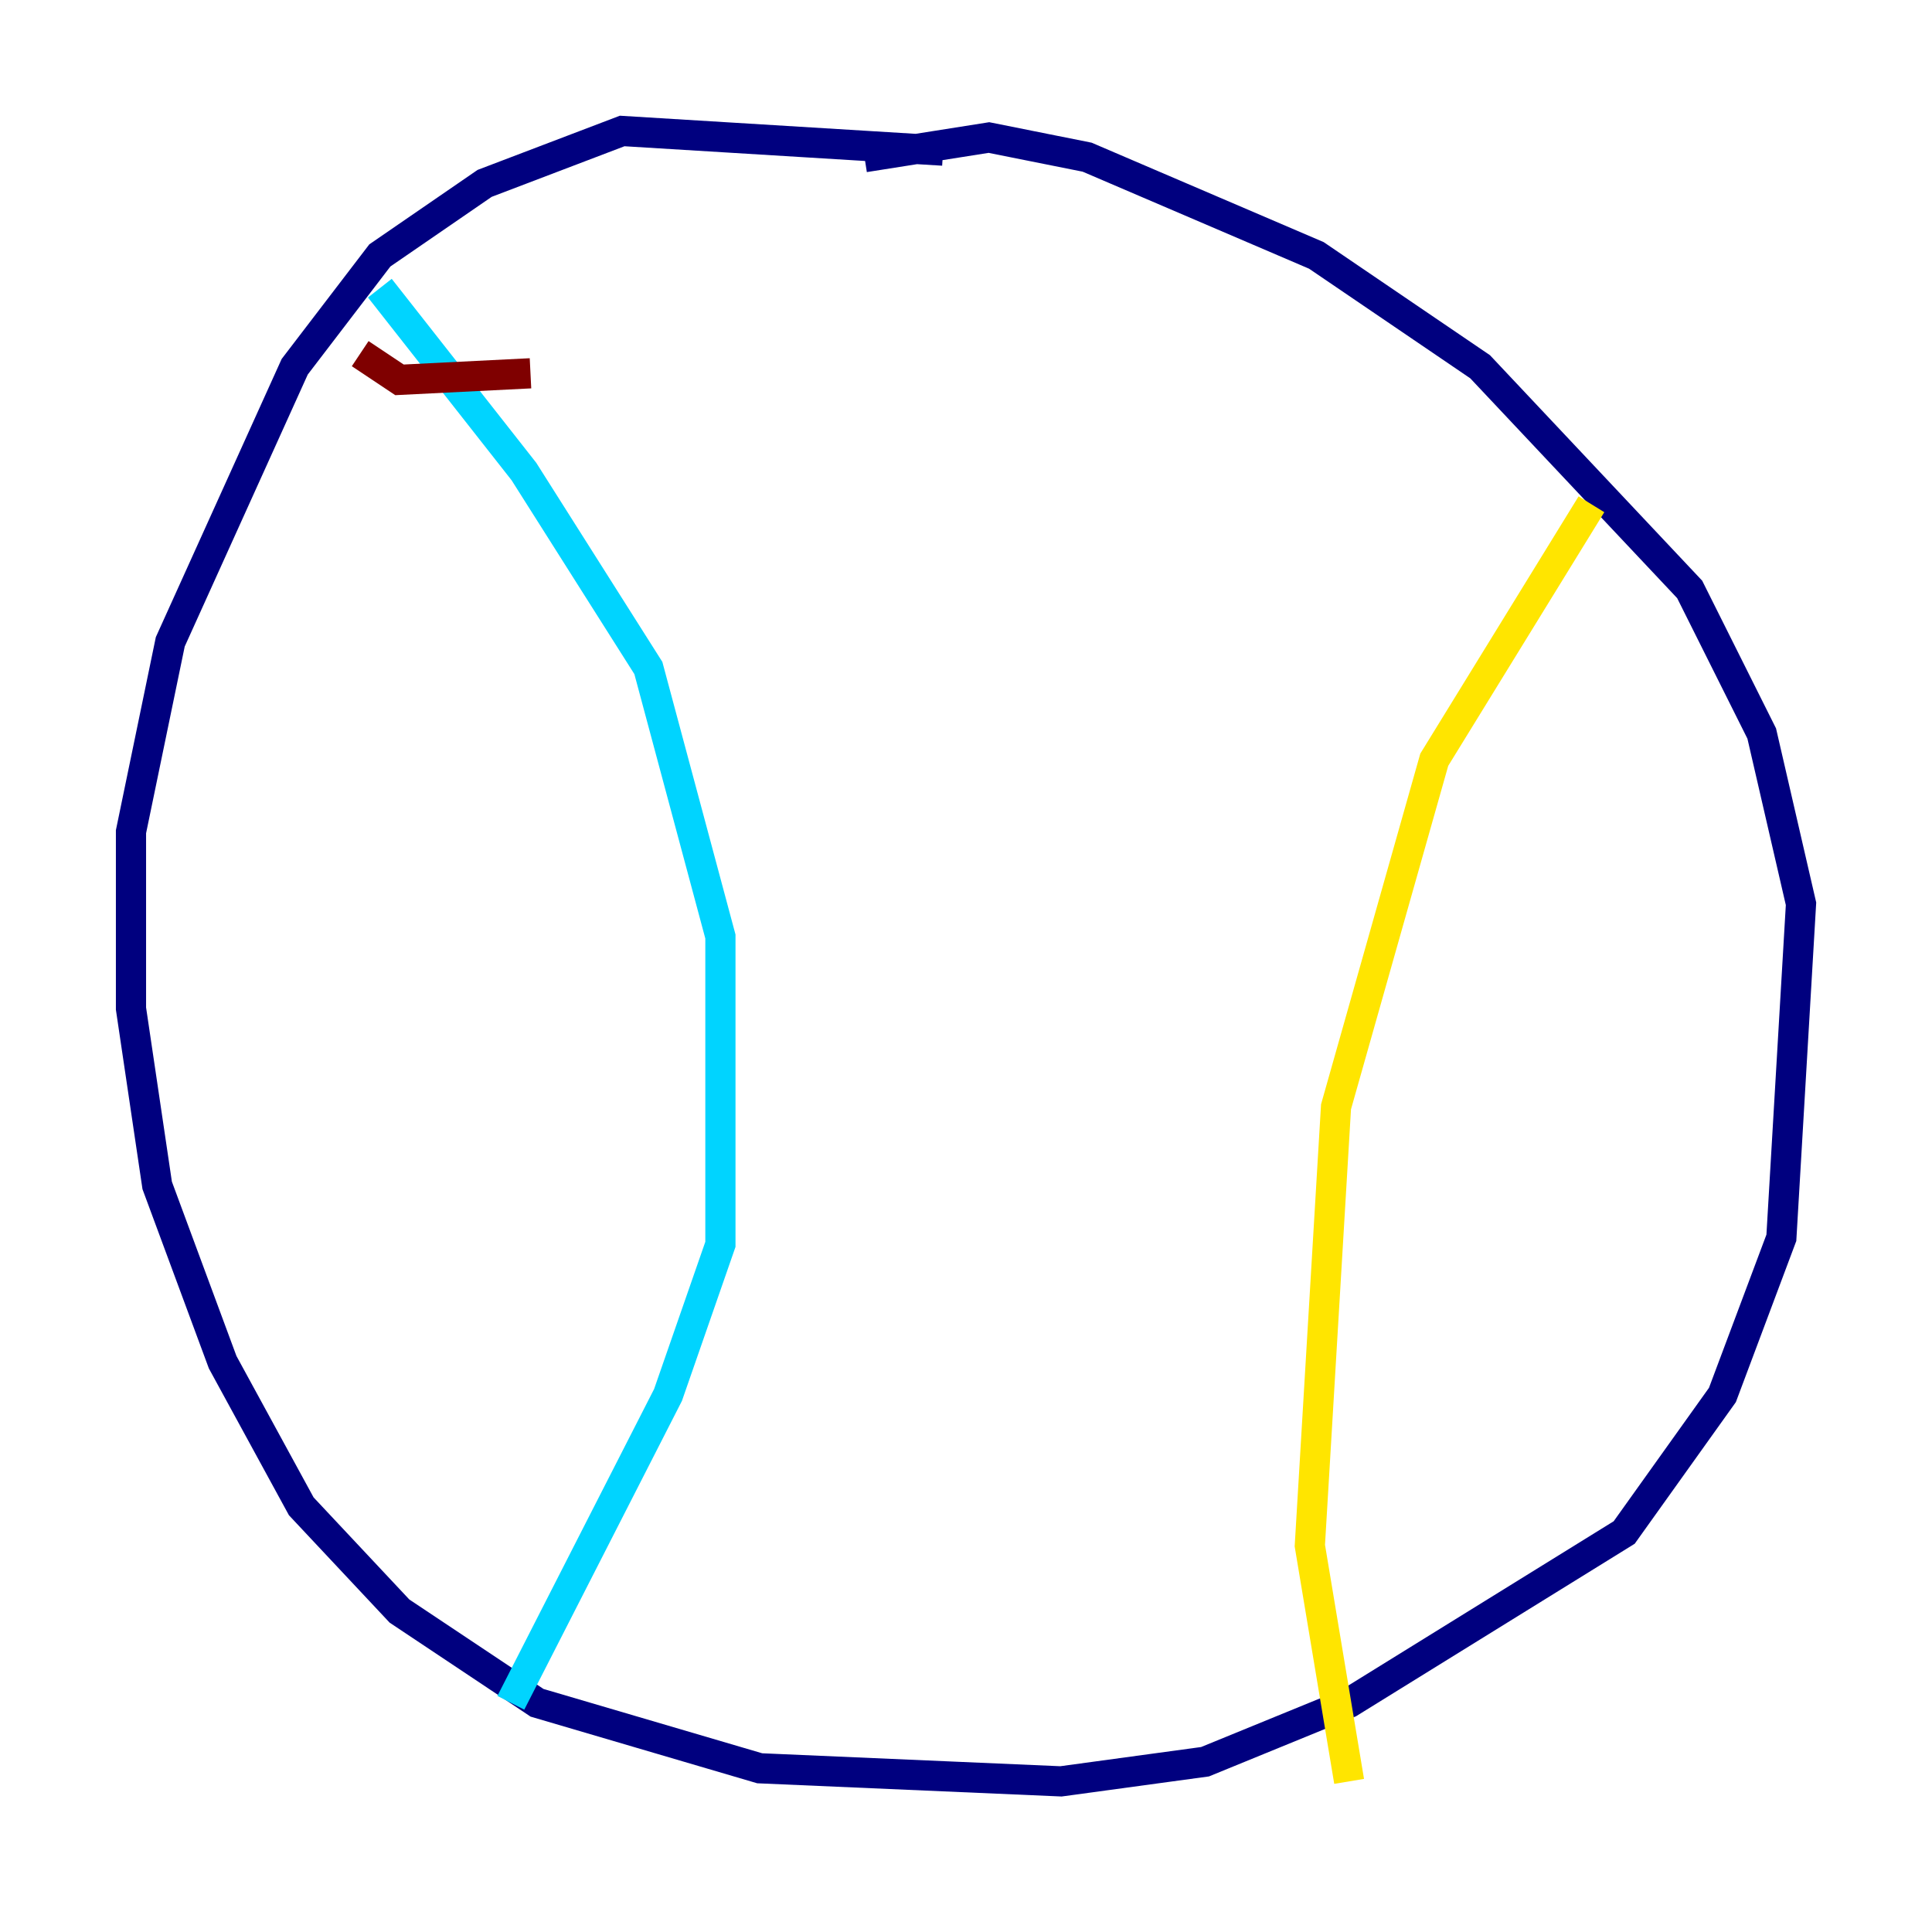 <?xml version="1.0" encoding="utf-8" ?>
<svg baseProfile="tiny" height="128" version="1.2" viewBox="0,0,128,128" width="128" xmlns="http://www.w3.org/2000/svg" xmlns:ev="http://www.w3.org/2001/xml-events" xmlns:xlink="http://www.w3.org/1999/xlink"><defs /><polyline fill="none" points="62.481,9.98 41.22,8.678 32.108,12.149 25.166,16.922 19.525,24.298 11.281,42.522 8.678,55.105 8.678,66.82 10.414,78.536 14.752,90.251 19.959,99.797 26.468,106.739 35.58,112.814 50.332,117.153 70.291,118.02 79.837,116.719 89.383,112.814 107.607,101.532 114.115,92.42 118.02,82.007 119.322,59.878 116.719,48.597 111.946,39.051 98.061,24.298 87.214,16.922 72.027,10.414 65.519,9.112 57.275,10.414" stroke="#00007f" stroke-width="2" /><polyline fill="none" points="25.166,19.091 34.712,31.241 42.956,44.258 47.729,62.047 47.729,82.441 44.258,92.42 33.844,112.814" stroke="#00d4ff" stroke-width="2" /><polyline fill="none" points="105.437,33.41 95.024,50.332 88.515,73.329 86.78,102.4 89.383,118.02" stroke="#ffe500" stroke-width="2" /><polyline fill="none" points="23.864,23.43 26.468,25.166 35.146,24.732" stroke="#7f0000" stroke-width="2" /></svg>